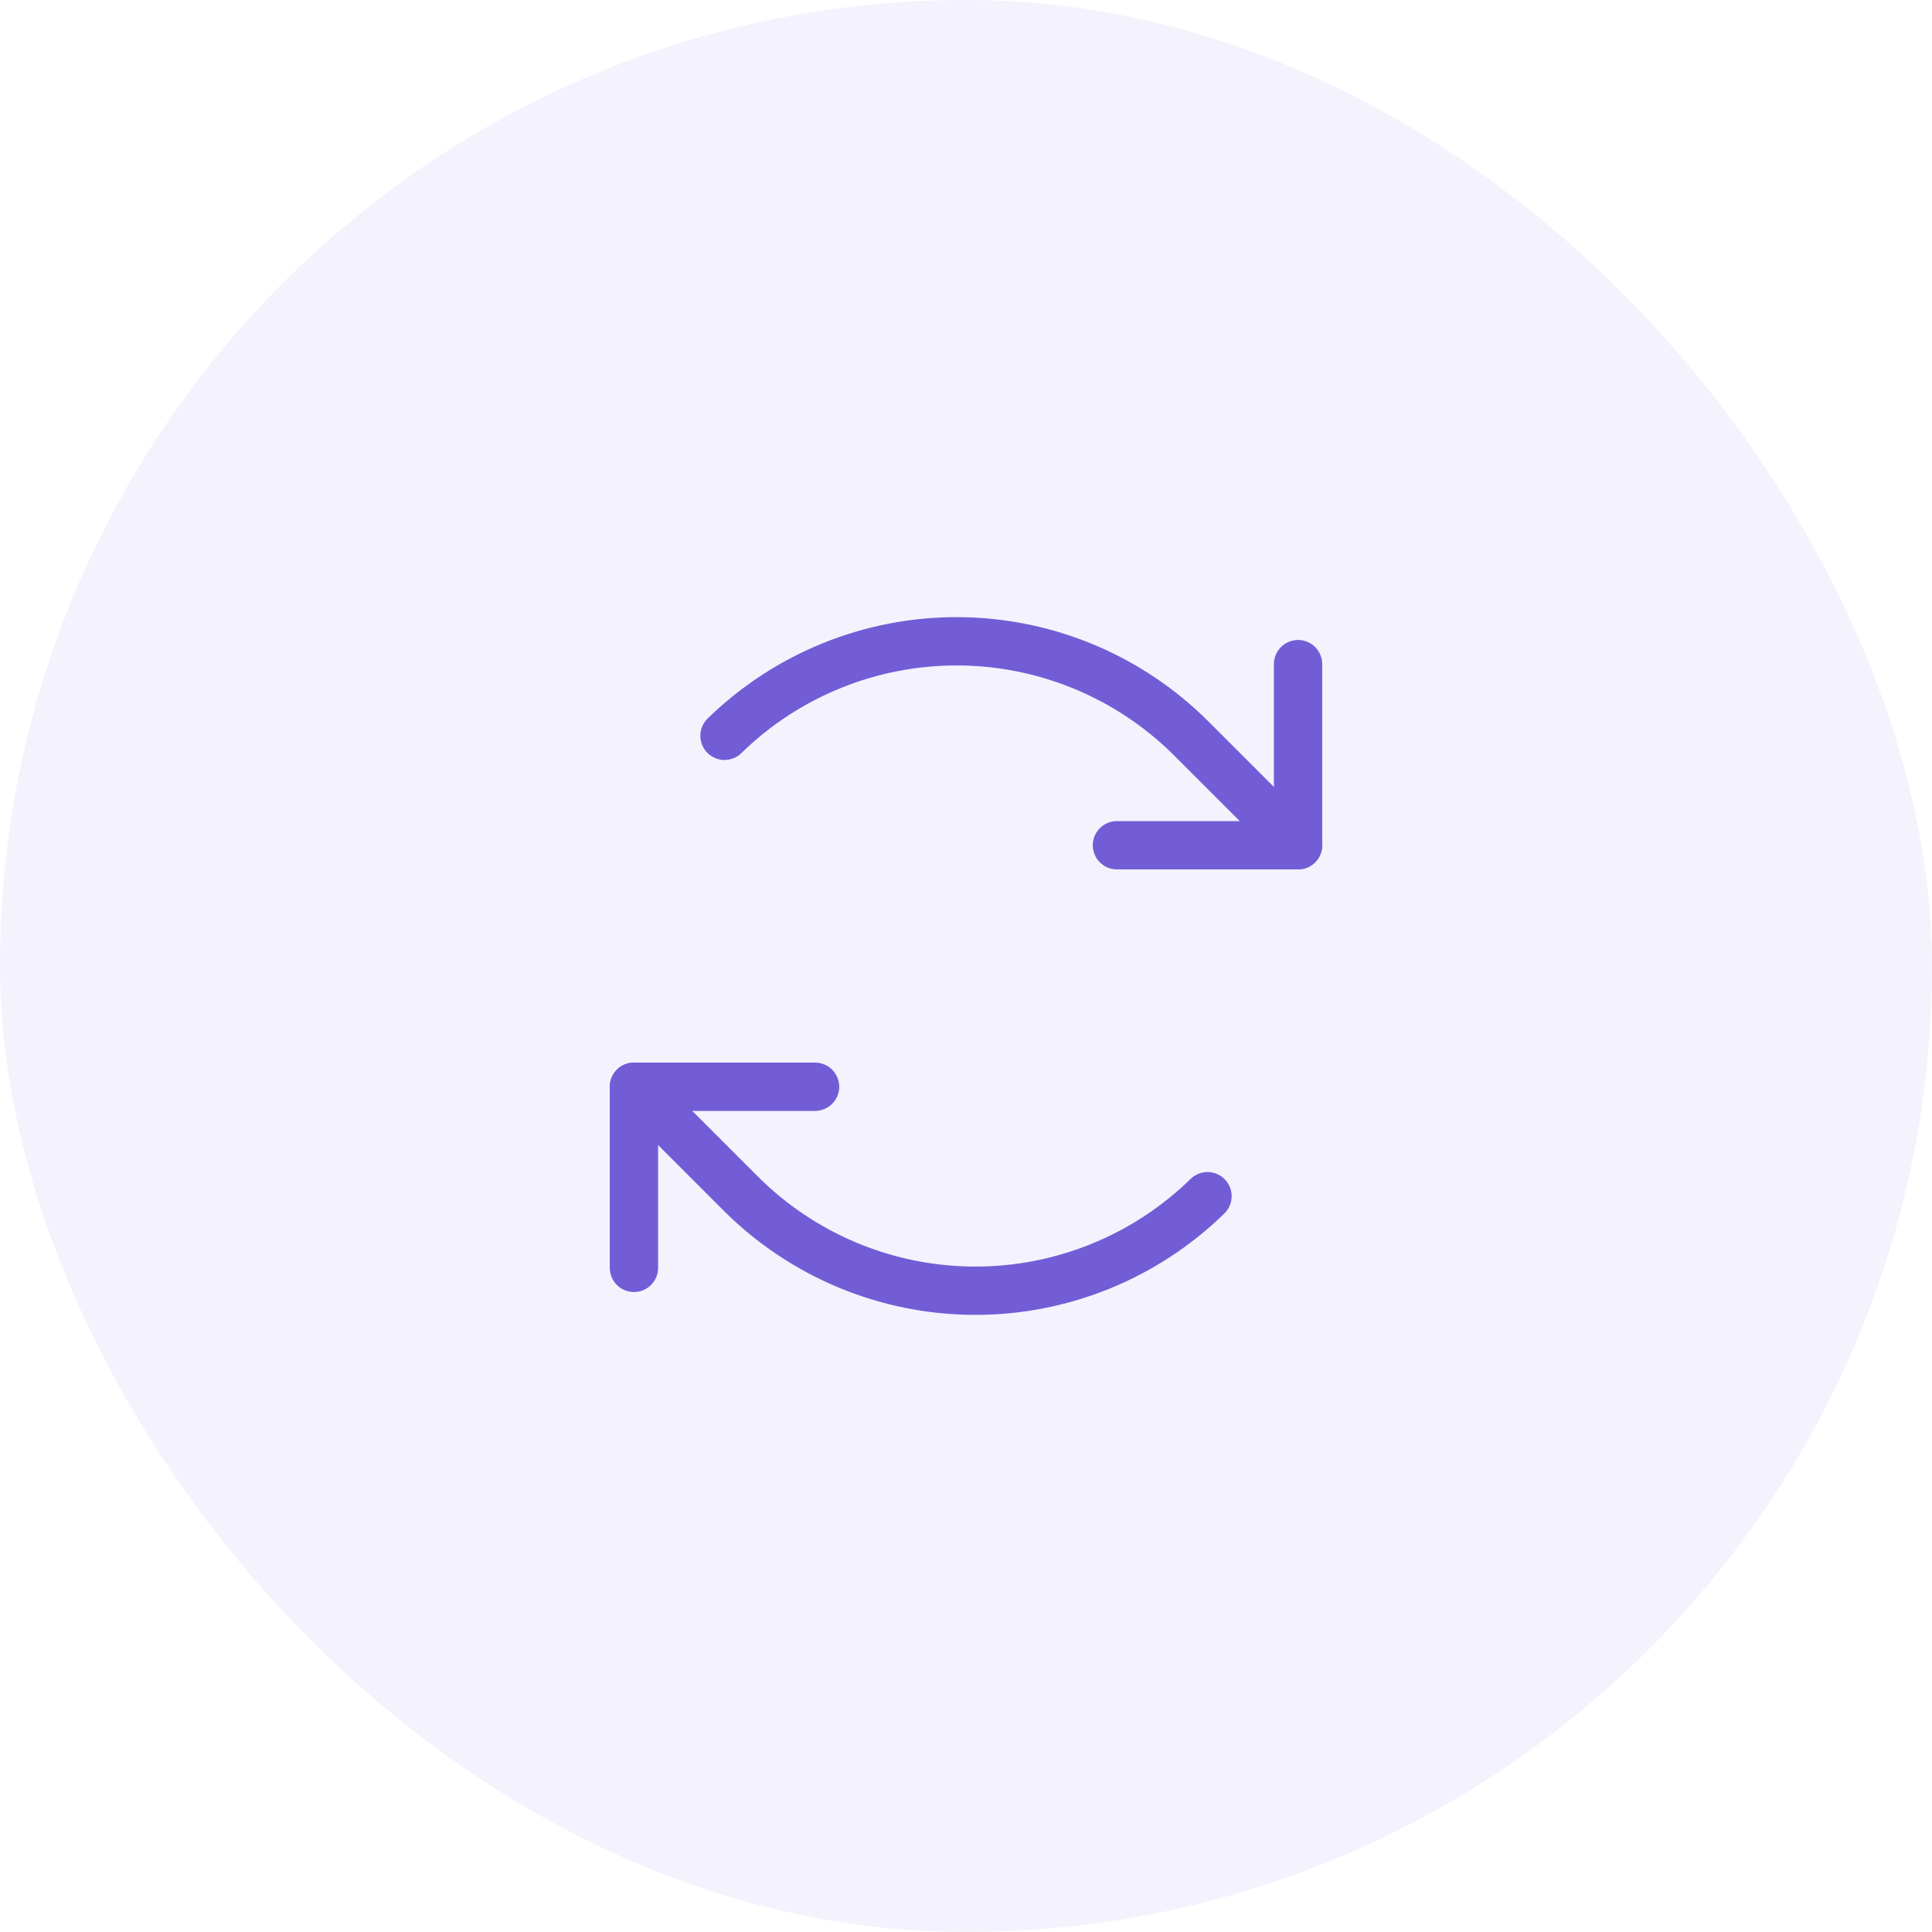 <svg width="64" height="64" viewBox="0 0 64 64" fill="none" xmlns="http://www.w3.org/2000/svg">
<rect width="64" height="64" rx="32" fill="#725DD6" fill-opacity="0.08"/>
<path d="M37 28H43V22" stroke="#725DD6" stroke-width="1.6" stroke-linecap="round" stroke-linejoin="round"/>
<path d="M43 28L39.465 24.465C37.418 22.418 34.646 21.26 31.751 21.244C28.856 21.227 26.071 22.352 24 24.375" stroke="#725DD6" stroke-width="1.6" stroke-linecap="round" stroke-linejoin="round"/>
<path d="M27 36H21V42" stroke="#725DD6" stroke-width="1.6" stroke-linecap="round" stroke-linejoin="round"/>
<path d="M21 36L24.535 39.535C26.582 41.582 29.354 42.74 32.249 42.757C35.144 42.773 37.929 41.648 40 39.625" stroke="#725DD6" stroke-width="1.6" stroke-linecap="round" stroke-linejoin="round"/>
</svg>

